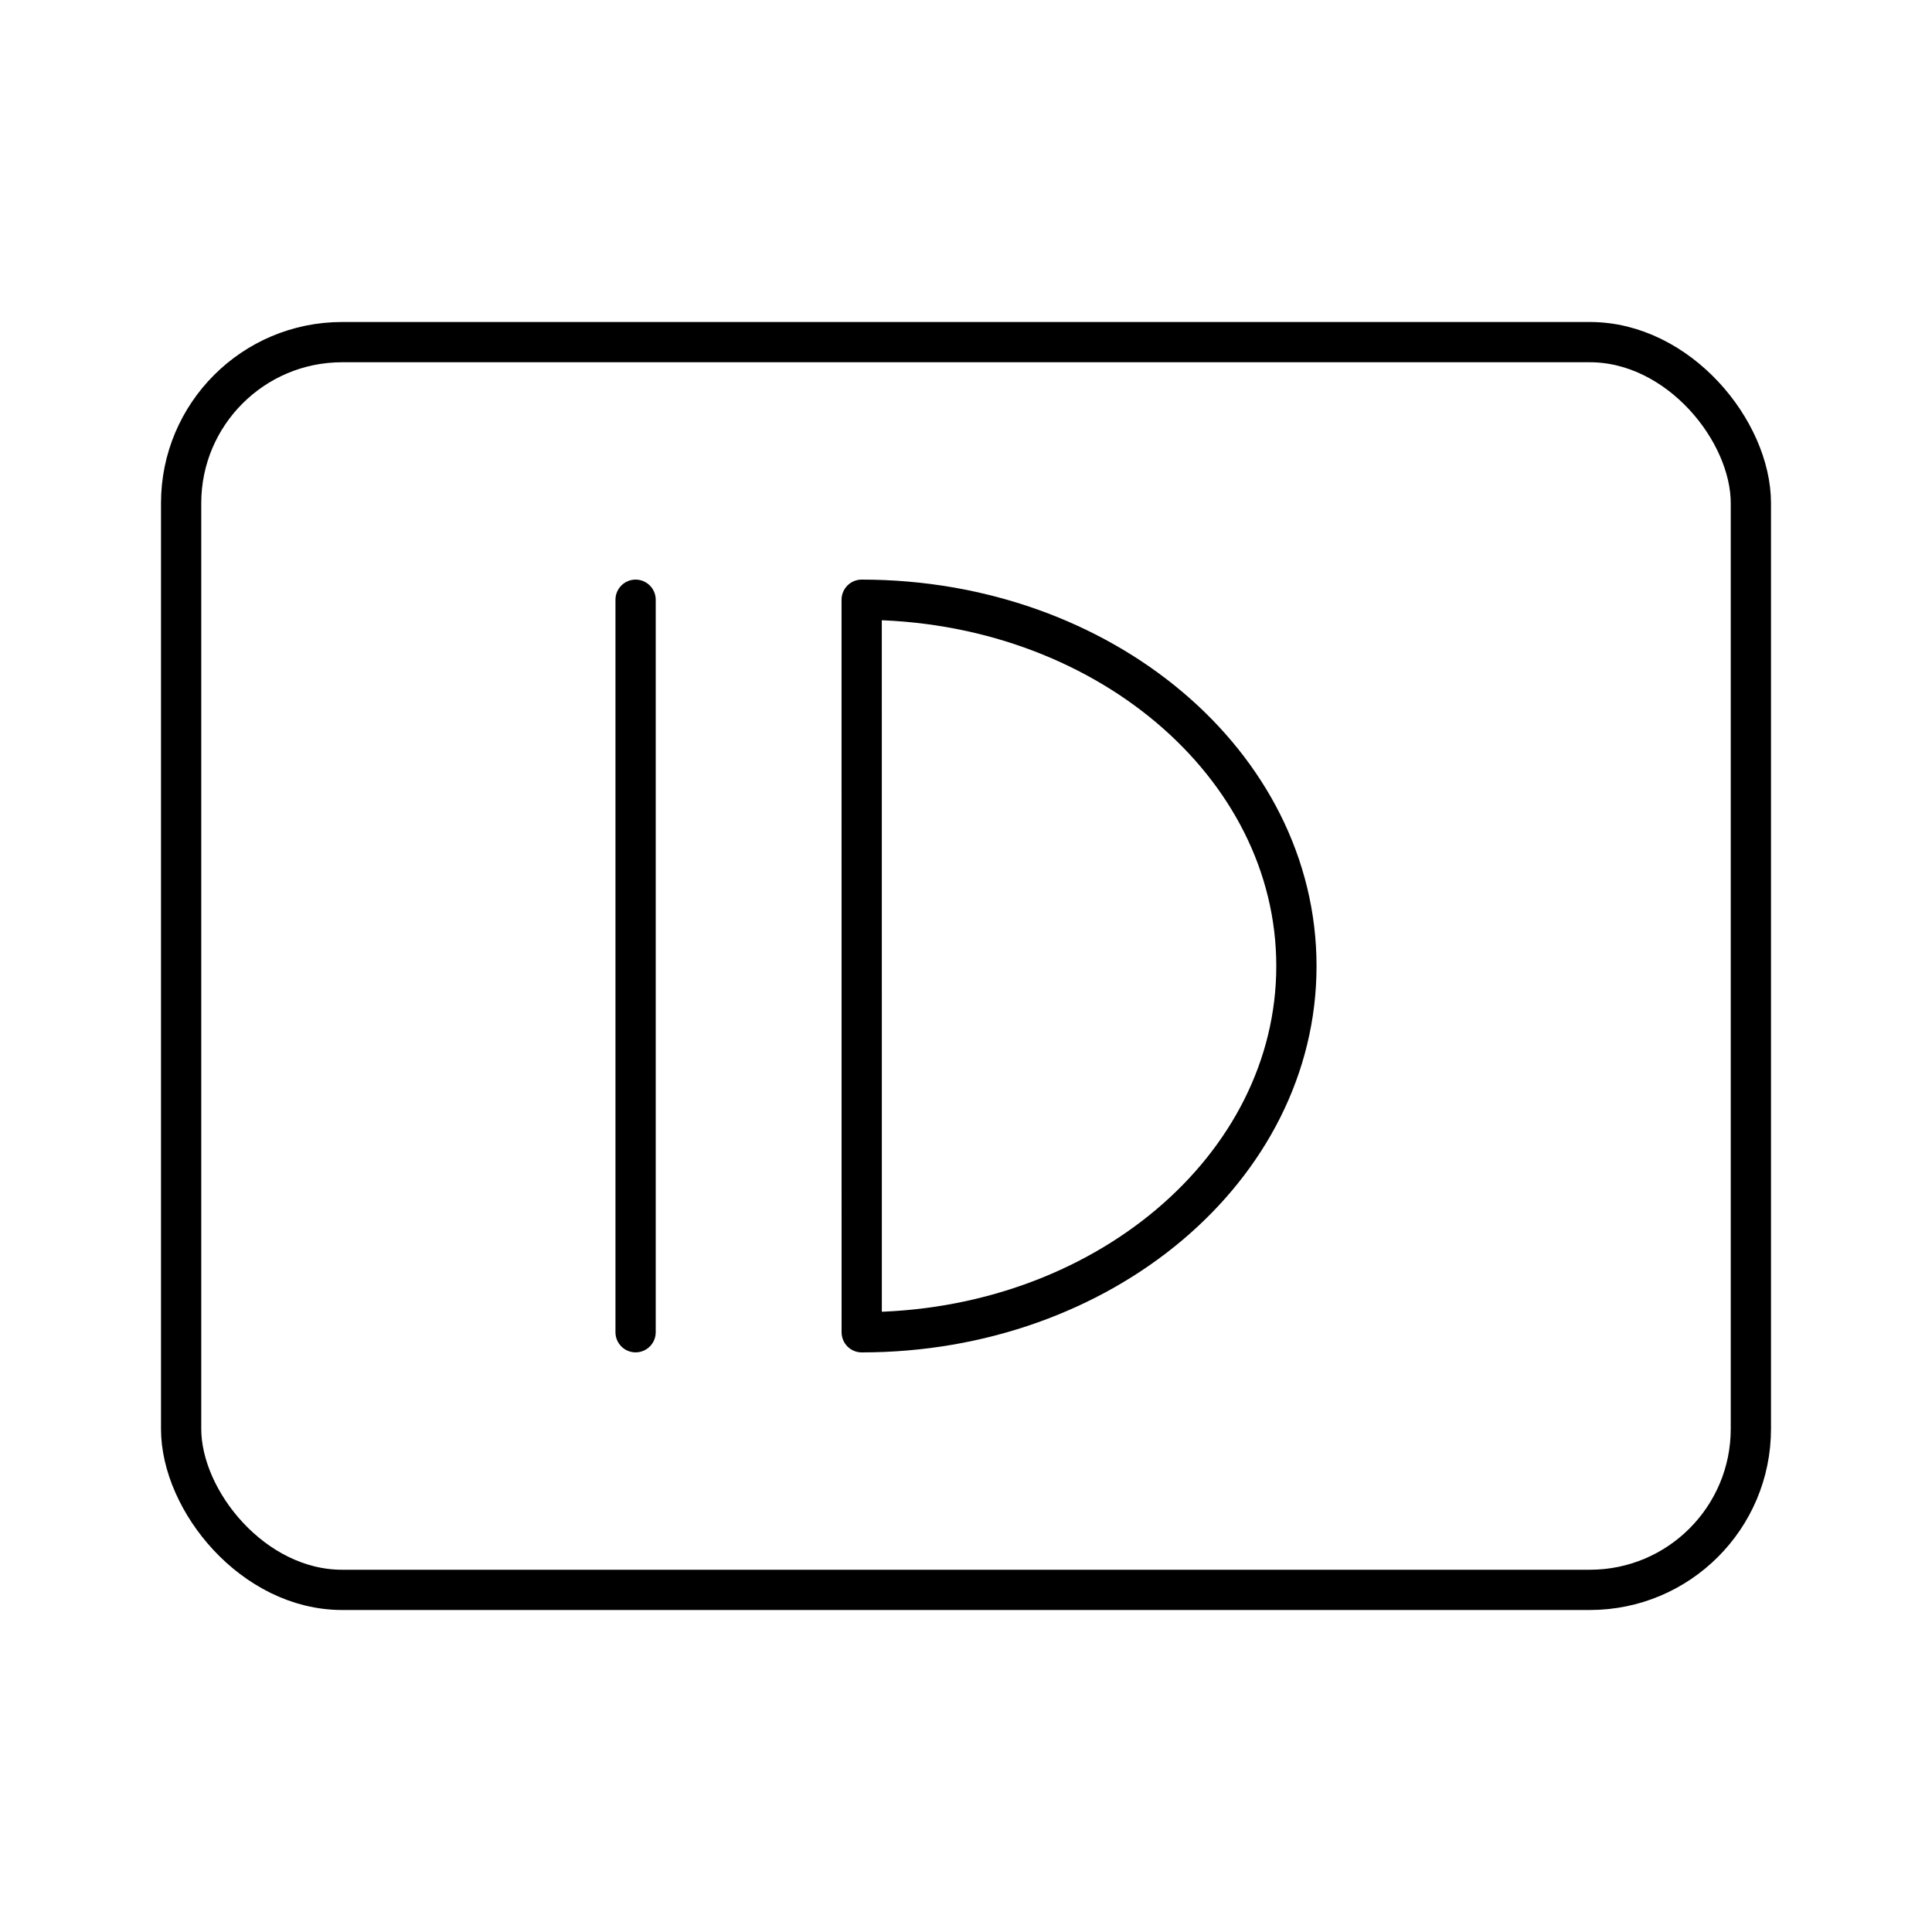 <svg xmlns="http://www.w3.org/2000/svg" width="1em" height="1em" viewBox="0 0 48 48"><rect width="39" height="31" x="4.5" y="8.5" fill="none" stroke="currentColor" stroke-linejoin="round" rx="4" ry="4"/><path fill="none" stroke="currentColor" stroke-linecap="round" stroke-linejoin="round" d="M15.791 33.099V14.9m5.617 0c5.965 0 10.8 4.074 10.801 9.1h0c0 5.026-4.836 9.1-10.8 9.1h0z"/></svg>